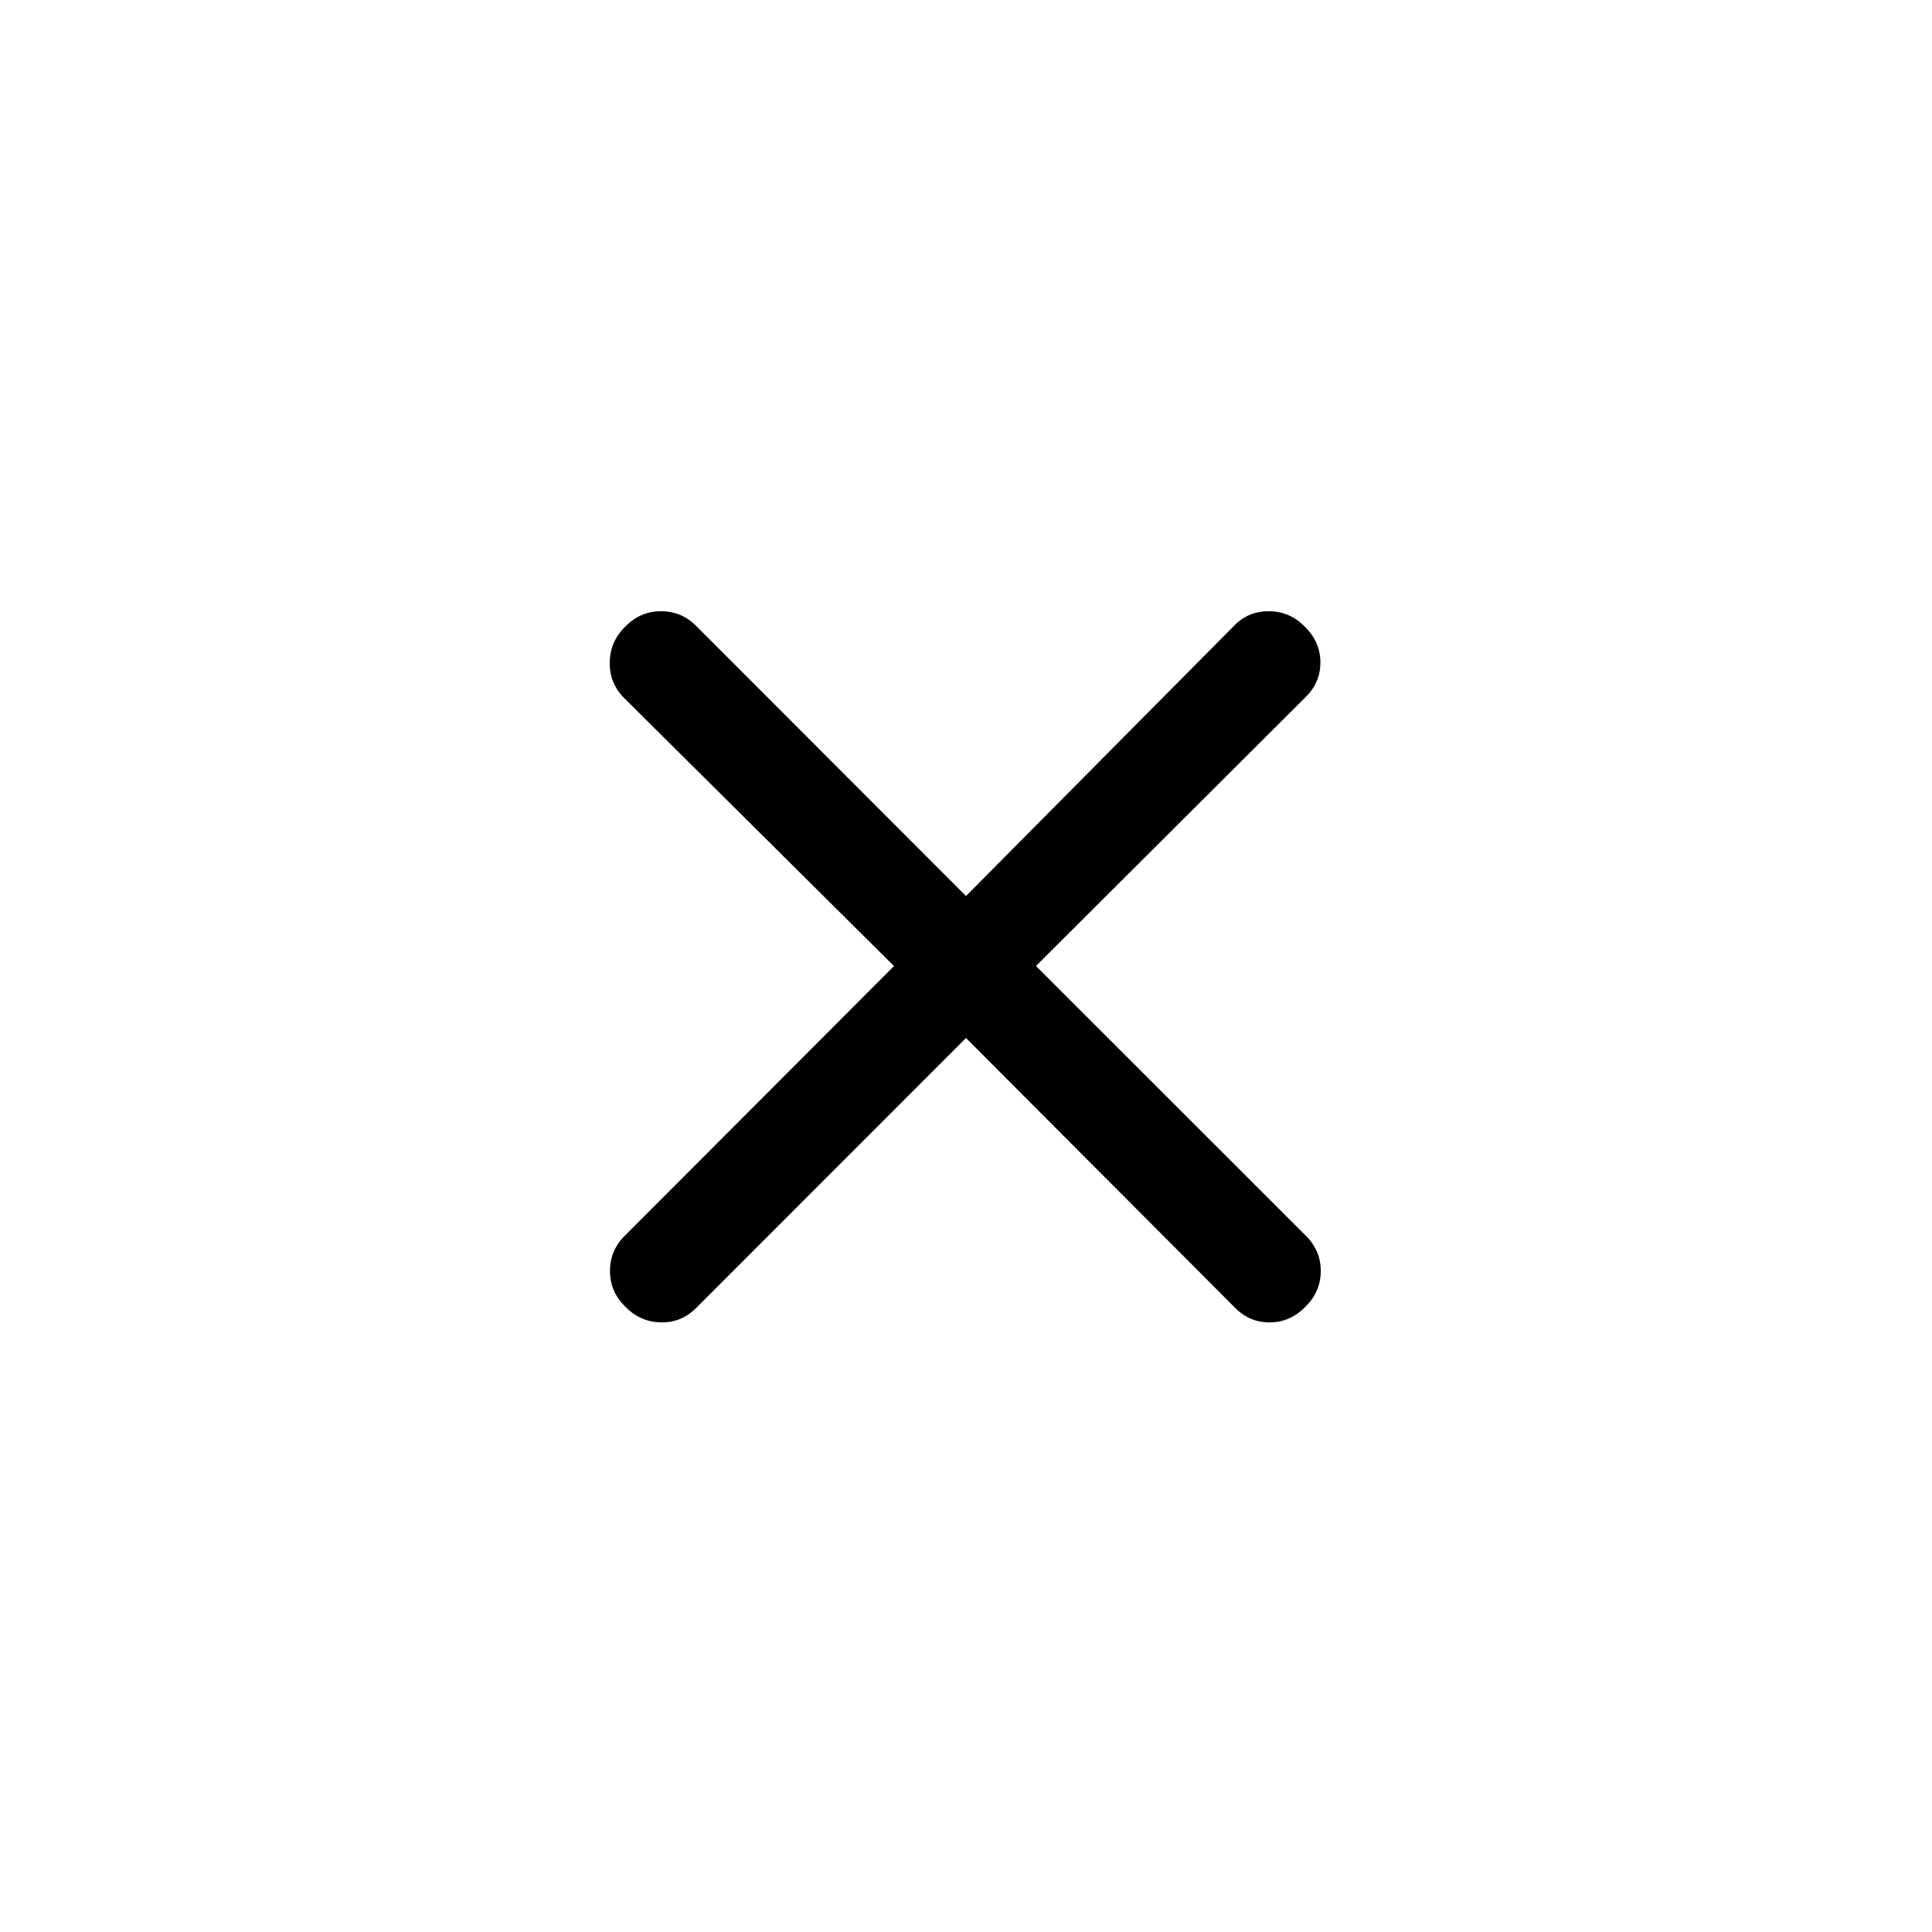 <svg xmlns="http://www.w3.org/2000/svg" height="40" viewBox="0 -960 960 960" width="40"><path d="m480-444.23-133.83 133.9q-7.42 7.61-17.73 7.42-10.3-.19-17.72-7.81-7.62-7.36-7.62-17.75 0-10.4 7.62-17.76l133.51-133.74-133.77-132.86q-7.61-7.42-7.49-17.92.13-10.49 7.75-17.92 7.36-7.61 17.75-7.61 10.4 0 17.76 7.61L480-514.77l132.83-133.9q7.01-7.61 17.52-7.61t17.93 7.61q7.82 7.57 7.82 17.86 0 10.3-7.82 17.66L514.77-480l133.9 133.83q7.61 7.42 7.61 17.73 0 10.3-7.61 17.72-7.57 7.82-17.86 7.82-10.3 0-17.66-7.82L480-444.23Z"/></svg>